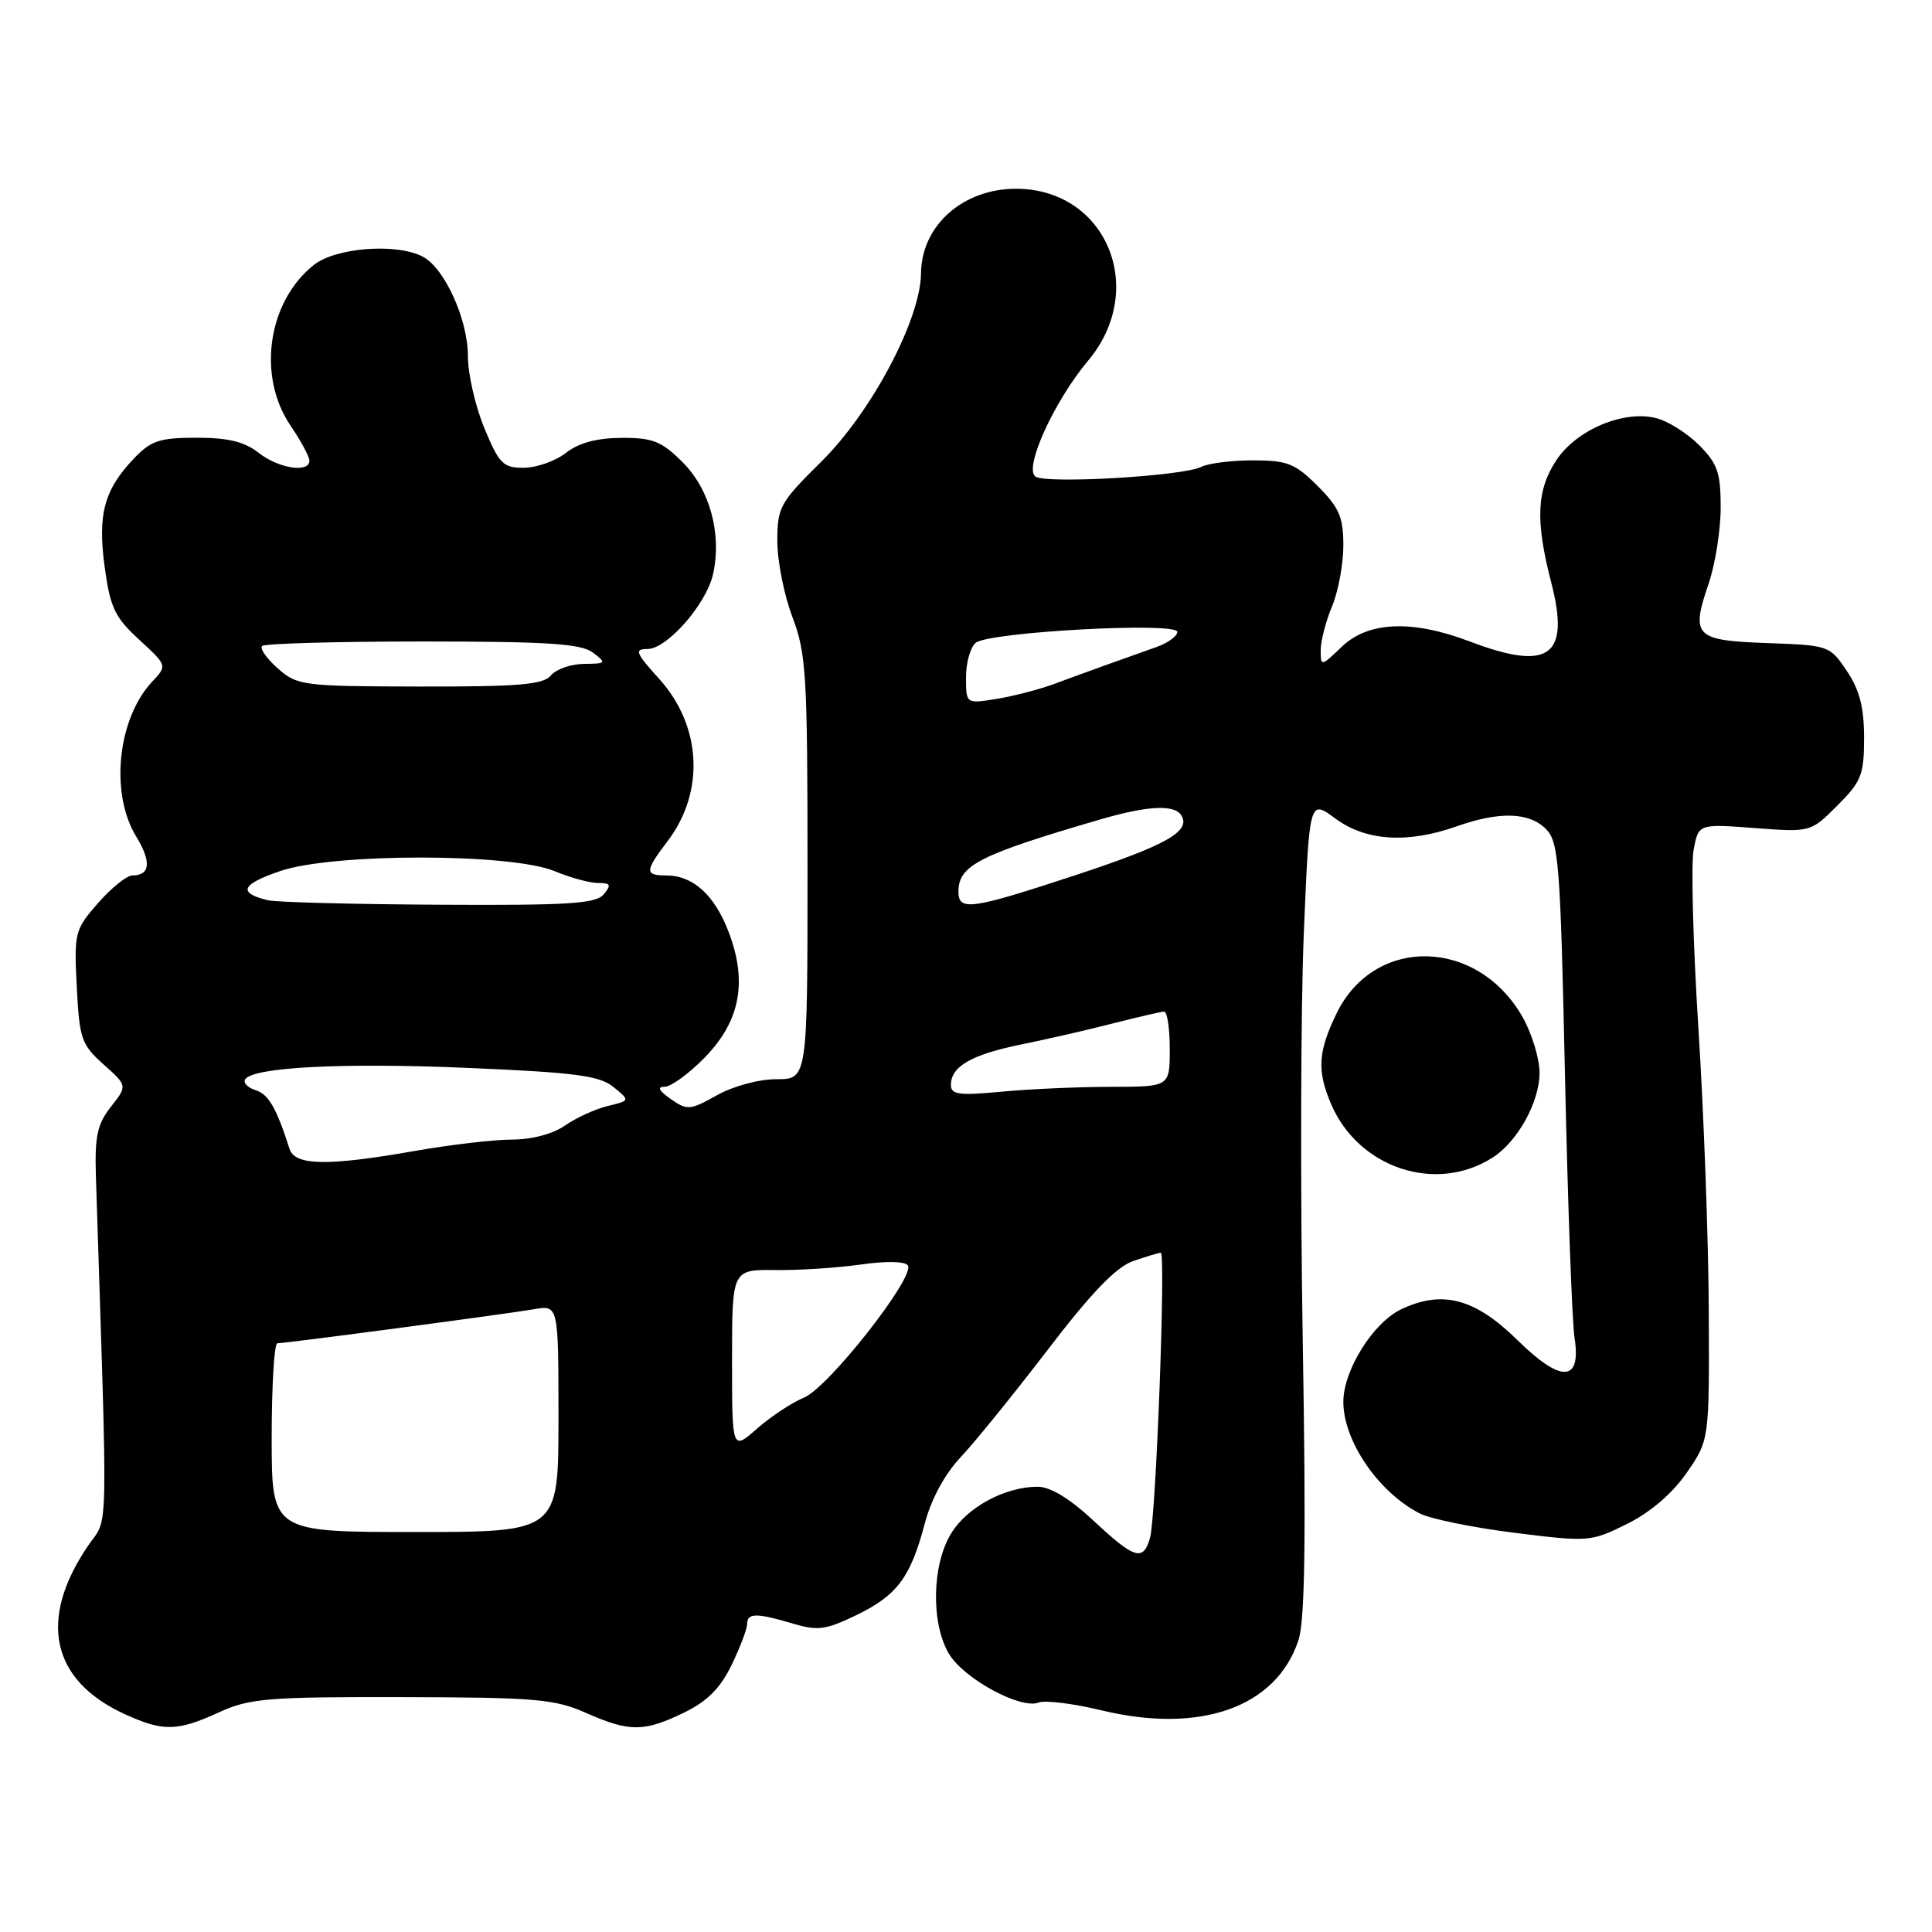 <?xml version="1.0" encoding="UTF-8" standalone="no"?>
<!DOCTYPE svg PUBLIC "-//W3C//DTD SVG 1.1//EN" "http://www.w3.org/Graphics/SVG/1.1/DTD/svg11.dtd" >
<svg xmlns="http://www.w3.org/2000/svg" xmlns:xlink="http://www.w3.org/1999/xlink" version="1.1" viewBox="0 0 256 256">
 <g >
 <path fill="currentColor"
d=" M 29.00 226.90 C 33.07 225.04 35.40 224.84 53.25 224.88 C 70.93 224.91 73.49 225.13 77.63 226.96 C 83.42 229.52 85.31 229.51 90.62 226.94 C 93.71 225.44 95.44 223.71 96.94 220.62 C 98.07 218.28 99.00 215.84 99.00 215.18 C 99.00 213.71 100.25 213.70 105.05 215.13 C 108.34 216.12 109.42 215.97 113.46 214.02 C 118.88 211.39 120.64 209.04 122.53 201.90 C 123.38 198.65 125.18 195.33 127.29 193.09 C 129.15 191.12 134.34 184.71 138.83 178.85 C 144.62 171.28 147.89 167.89 150.14 167.10 C 151.88 166.50 153.53 166.00 153.81 166.00 C 154.49 166.00 153.18 200.90 152.39 203.75 C 151.50 206.94 150.34 206.59 144.90 201.50 C 141.77 198.58 139.18 197.00 137.51 197.00 C 133.17 197.00 128.15 199.71 126.03 203.19 C 123.48 207.36 123.34 215.07 125.73 219.12 C 127.67 222.41 135.21 226.52 137.61 225.60 C 138.48 225.26 142.23 225.73 145.96 226.63 C 159.07 229.79 169.12 226.22 172.05 217.34 C 172.91 214.73 173.07 204.09 172.62 177.64 C 172.29 157.76 172.35 133.49 172.76 123.71 C 173.50 105.91 173.50 105.91 176.94 108.46 C 180.98 111.44 186.49 111.80 193.00 109.50 C 198.69 107.49 202.61 107.61 204.85 109.85 C 206.54 111.54 206.76 114.39 207.37 142.60 C 207.74 159.60 208.31 175.18 208.63 177.24 C 209.56 183.16 206.88 183.29 201.10 177.60 C 195.46 172.05 191.14 170.89 185.68 173.48 C 181.95 175.25 178.00 181.56 178.00 185.75 C 178.00 190.91 182.59 197.66 188.06 200.51 C 189.46 201.25 195.13 202.41 200.66 203.10 C 210.51 204.33 210.79 204.31 215.59 201.93 C 218.69 200.39 221.59 197.90 223.49 195.16 C 226.50 190.81 226.50 190.81 226.42 173.66 C 226.38 164.22 225.76 147.40 225.05 136.29 C 224.34 125.17 224.06 114.52 224.41 112.62 C 225.06 109.16 225.06 109.16 232.49 109.72 C 239.92 110.28 239.92 110.28 243.46 106.74 C 246.65 103.55 247.00 102.66 247.00 97.75 C 247.00 93.73 246.40 91.40 244.71 88.90 C 242.46 85.54 242.32 85.50 234.17 85.21 C 224.57 84.87 224.02 84.32 226.40 77.34 C 227.28 74.76 228.00 70.21 228.00 67.24 C 228.00 62.63 227.58 61.43 225.13 58.97 C 223.55 57.39 220.99 55.78 219.44 55.40 C 215.16 54.32 208.96 56.92 206.28 60.90 C 203.60 64.89 203.42 68.95 205.53 77.12 C 208.09 86.98 205.31 89.01 194.76 85.00 C 187.12 82.10 181.31 82.33 177.80 85.69 C 175.05 88.33 175.00 88.34 175.00 86.15 C 175.00 84.93 175.68 82.32 176.50 80.35 C 177.33 78.37 178.00 74.74 178.00 72.28 C 178.00 68.52 177.45 67.25 174.60 64.40 C 171.61 61.41 170.58 61.00 166.03 61.00 C 163.19 61.00 160.11 61.39 159.18 61.86 C 156.82 63.08 138.77 64.14 137.22 63.16 C 135.60 62.13 139.63 53.22 144.18 47.79 C 152.12 38.31 146.60 25.06 134.68 25.01 C 127.61 24.99 122.10 29.87 122.04 36.21 C 121.98 42.33 115.49 54.59 108.82 61.18 C 103.34 66.59 103.00 67.20 103.00 71.71 C 103.00 74.35 103.90 78.87 105.00 81.76 C 106.83 86.57 107.00 89.44 107.00 115.01 C 107.00 143.00 107.00 143.00 102.89 143.00 C 100.54 143.00 97.14 143.92 94.99 145.13 C 91.44 147.12 91.05 147.15 88.88 145.63 C 87.30 144.52 87.04 144.00 88.07 144.00 C 88.91 144.00 91.30 142.26 93.38 140.13 C 98.08 135.31 99.07 130.10 96.55 123.49 C 94.68 118.58 91.82 116.00 88.28 116.00 C 85.41 116.00 85.43 115.44 88.42 111.51 C 93.43 104.95 92.99 96.20 87.33 89.94 C 84.22 86.50 84.02 86.00 85.78 86.00 C 88.39 86.00 93.62 80.03 94.49 76.05 C 95.66 70.73 94.06 64.86 90.47 61.27 C 87.67 58.47 86.51 58.00 82.35 58.02 C 79.08 58.04 76.68 58.68 75.00 60.00 C 73.62 61.08 71.12 61.97 69.43 61.98 C 66.67 62.00 66.15 61.48 64.18 56.73 C 62.98 53.83 62.00 49.54 62.00 47.19 C 62.00 42.35 58.94 35.58 56.06 34.03 C 52.62 32.19 44.55 32.78 41.61 35.09 C 35.48 39.92 34.03 49.82 38.50 56.40 C 39.88 58.43 41.00 60.52 41.00 61.04 C 41.00 62.71 36.91 62.08 34.27 60.00 C 32.41 58.53 30.22 58.00 26.05 58.00 C 21.16 58.00 20.01 58.38 17.75 60.75 C 13.79 64.90 12.91 68.17 13.88 75.20 C 14.60 80.51 15.23 81.82 18.45 84.77 C 22.17 88.19 22.17 88.19 20.15 90.34 C 15.58 95.23 14.55 105.11 18.03 110.81 C 20.09 114.20 19.92 116.00 17.54 116.00 C 16.81 116.00 14.76 117.64 13.00 119.65 C 9.91 123.18 9.81 123.56 10.17 130.75 C 10.52 137.65 10.79 138.42 13.72 141.04 C 16.89 143.87 16.89 143.87 14.69 146.66 C 12.88 148.97 12.54 150.57 12.71 155.97 C 14.30 205.46 14.40 200.80 11.66 204.83 C 5.02 214.59 6.77 222.65 16.50 227.12 C 21.60 229.46 23.47 229.43 29.00 226.90 Z  M 197.80 153.37 C 201.12 151.23 203.99 146.02 204.00 142.14 C 204.00 140.29 203.00 137.00 201.79 134.84 C 195.84 124.25 182.11 123.95 177.10 134.29 C 174.64 139.36 174.49 141.87 176.37 146.28 C 180.00 154.79 190.30 158.20 197.80 153.37 Z  M 36.00 190.50 C 36.00 183.62 36.34 178.00 36.75 177.99 C 37.96 177.98 67.19 174.10 70.75 173.48 C 74.00 172.91 74.00 172.91 74.00 187.95 C 74.00 203.00 74.00 203.00 55.00 203.00 C 36.00 203.00 36.00 203.00 36.00 190.50 Z  M 97.00 180.21 C 97.00 168.22 97.00 168.22 102.75 168.29 C 105.91 168.33 111.03 167.99 114.11 167.55 C 117.44 167.08 119.96 167.13 120.30 167.68 C 121.26 169.23 109.78 183.84 106.55 185.18 C 104.93 185.85 102.12 187.71 100.30 189.31 C 97.00 192.21 97.00 192.21 97.00 180.21 Z  M 38.37 152.25 C 36.62 146.79 35.59 145.00 33.88 144.46 C 32.83 144.13 32.20 143.48 32.48 143.03 C 33.49 141.40 45.45 140.79 62.14 141.51 C 76.23 142.11 79.44 142.53 81.28 144.03 C 83.50 145.83 83.50 145.83 80.50 146.56 C 78.85 146.96 76.31 148.13 74.85 149.15 C 73.25 150.26 70.45 151.00 67.85 151.00 C 65.46 151.00 59.67 151.68 55.00 152.50 C 43.47 154.53 39.09 154.47 38.37 152.25 Z  M 126.00 143.77 C 126.00 141.31 128.70 139.75 135.30 138.40 C 138.71 137.71 144.20 136.45 147.50 135.60 C 150.80 134.76 153.84 134.06 154.25 134.04 C 154.66 134.02 155.00 136.25 155.00 139.00 C 155.00 144.00 155.00 144.00 147.25 144.01 C 142.99 144.01 136.46 144.30 132.75 144.65 C 127.09 145.19 126.00 145.04 126.00 143.77 Z  M 35.50 119.29 C 31.46 118.31 31.95 117.18 37.16 115.41 C 44.22 113.02 67.77 113.04 73.51 115.44 C 75.56 116.30 78.14 117.00 79.24 117.00 C 80.91 117.00 81.04 117.25 80.00 118.50 C 78.96 119.75 75.34 119.98 58.13 119.88 C 46.78 119.82 36.60 119.55 35.50 119.29 Z  M 127.00 118.15 C 127.00 114.66 129.73 113.27 145.86 108.56 C 152.10 106.75 155.62 106.57 156.53 108.04 C 157.83 110.15 154.58 111.98 142.55 115.95 C 128.65 120.53 127.00 120.76 127.00 118.15 Z  M 128.00 89.75 C 128.00 87.82 128.58 85.77 129.28 85.18 C 131.03 83.73 156.00 82.38 156.00 83.73 C 156.00 84.30 154.76 85.19 153.25 85.73 C 148.50 87.41 143.63 89.16 139.79 90.59 C 137.75 91.35 134.26 92.25 132.04 92.61 C 128.00 93.26 128.00 93.26 128.00 89.75 Z  M 36.81 88.57 C 35.34 87.27 34.40 85.93 34.73 85.60 C 35.06 85.27 44.62 85.00 55.98 85.00 C 72.58 85.00 77.00 85.29 78.56 86.47 C 80.40 87.86 80.34 87.94 77.37 87.97 C 75.65 87.99 73.68 88.67 73.00 89.50 C 71.99 90.72 68.77 90.99 55.63 90.97 C 40.12 90.94 39.40 90.85 36.81 88.57 Z "/>
</g>
</svg>